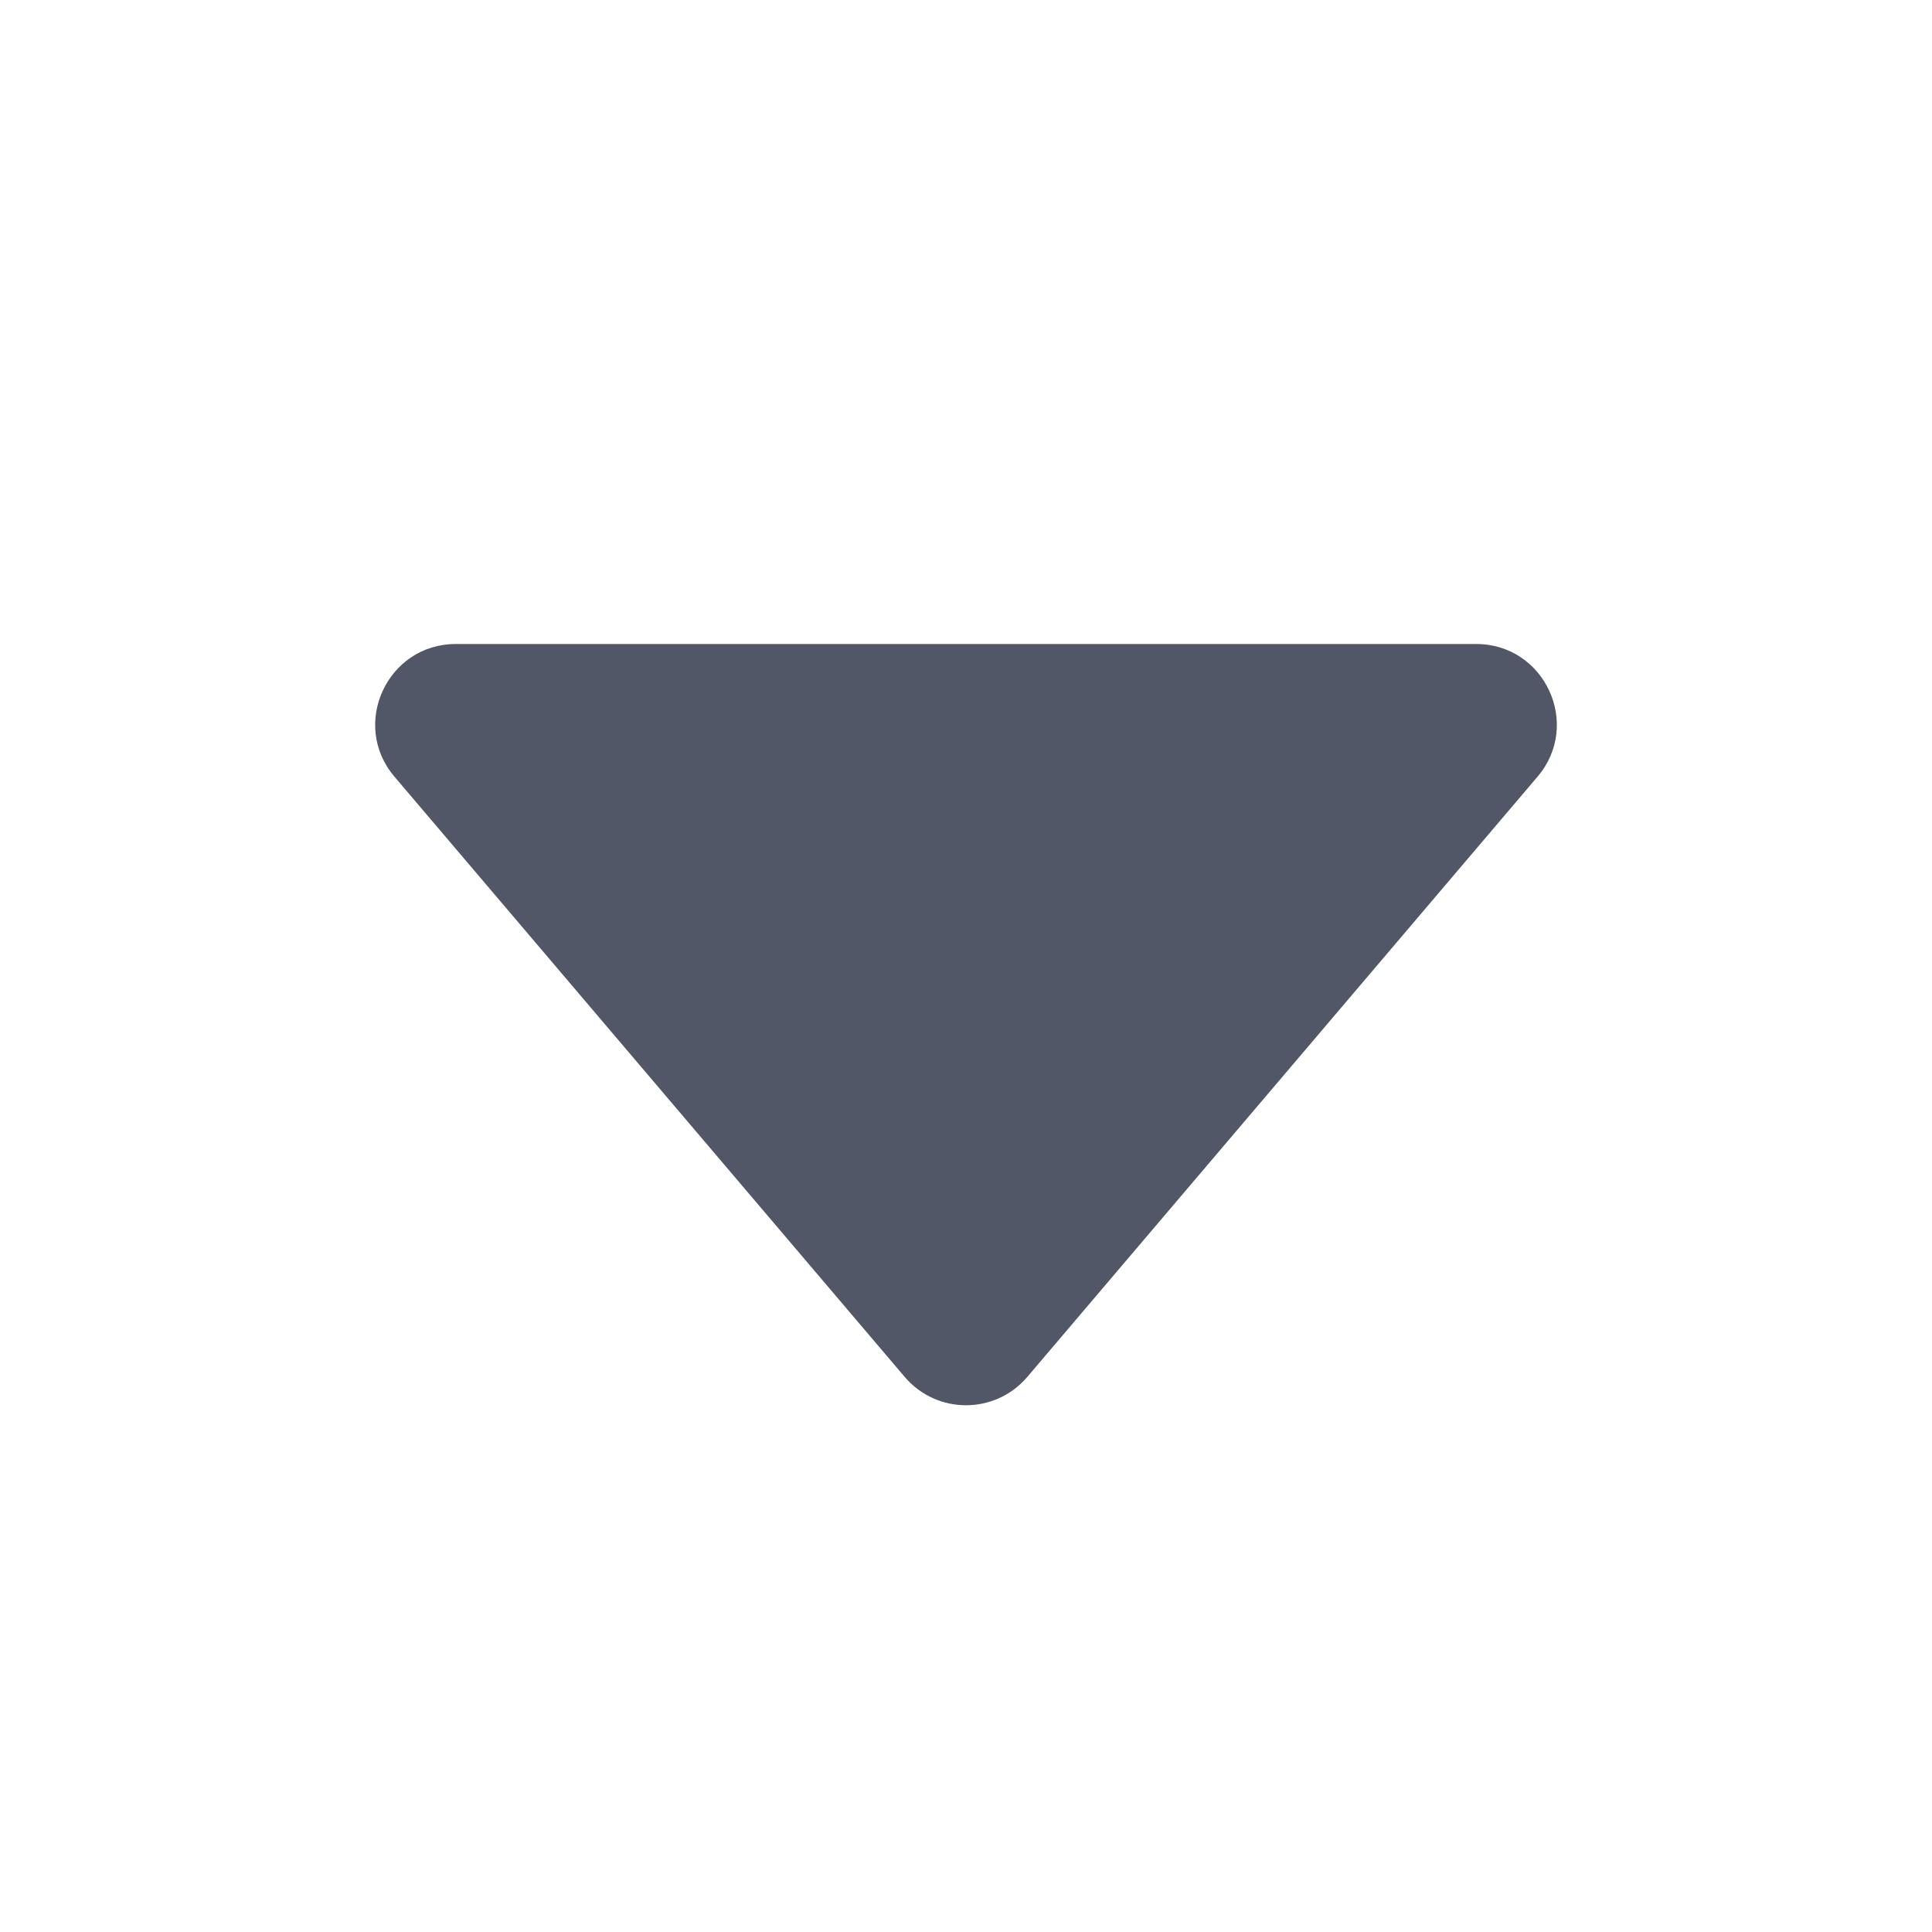 <svg width="12" height="12" viewBox="0 0 12 12" fill="none" xmlns="http://www.w3.org/2000/svg" class="del">
<path d="M2.45 4.824C2.174 4.5 2.405 4 2.831 4H9.169C9.595 4 9.826 4.5 9.55 4.824L6.381 8.552C6.181 8.787 5.819 8.787 5.619 8.552L2.45 4.824Z" fill="#515767"></path>
</svg>
